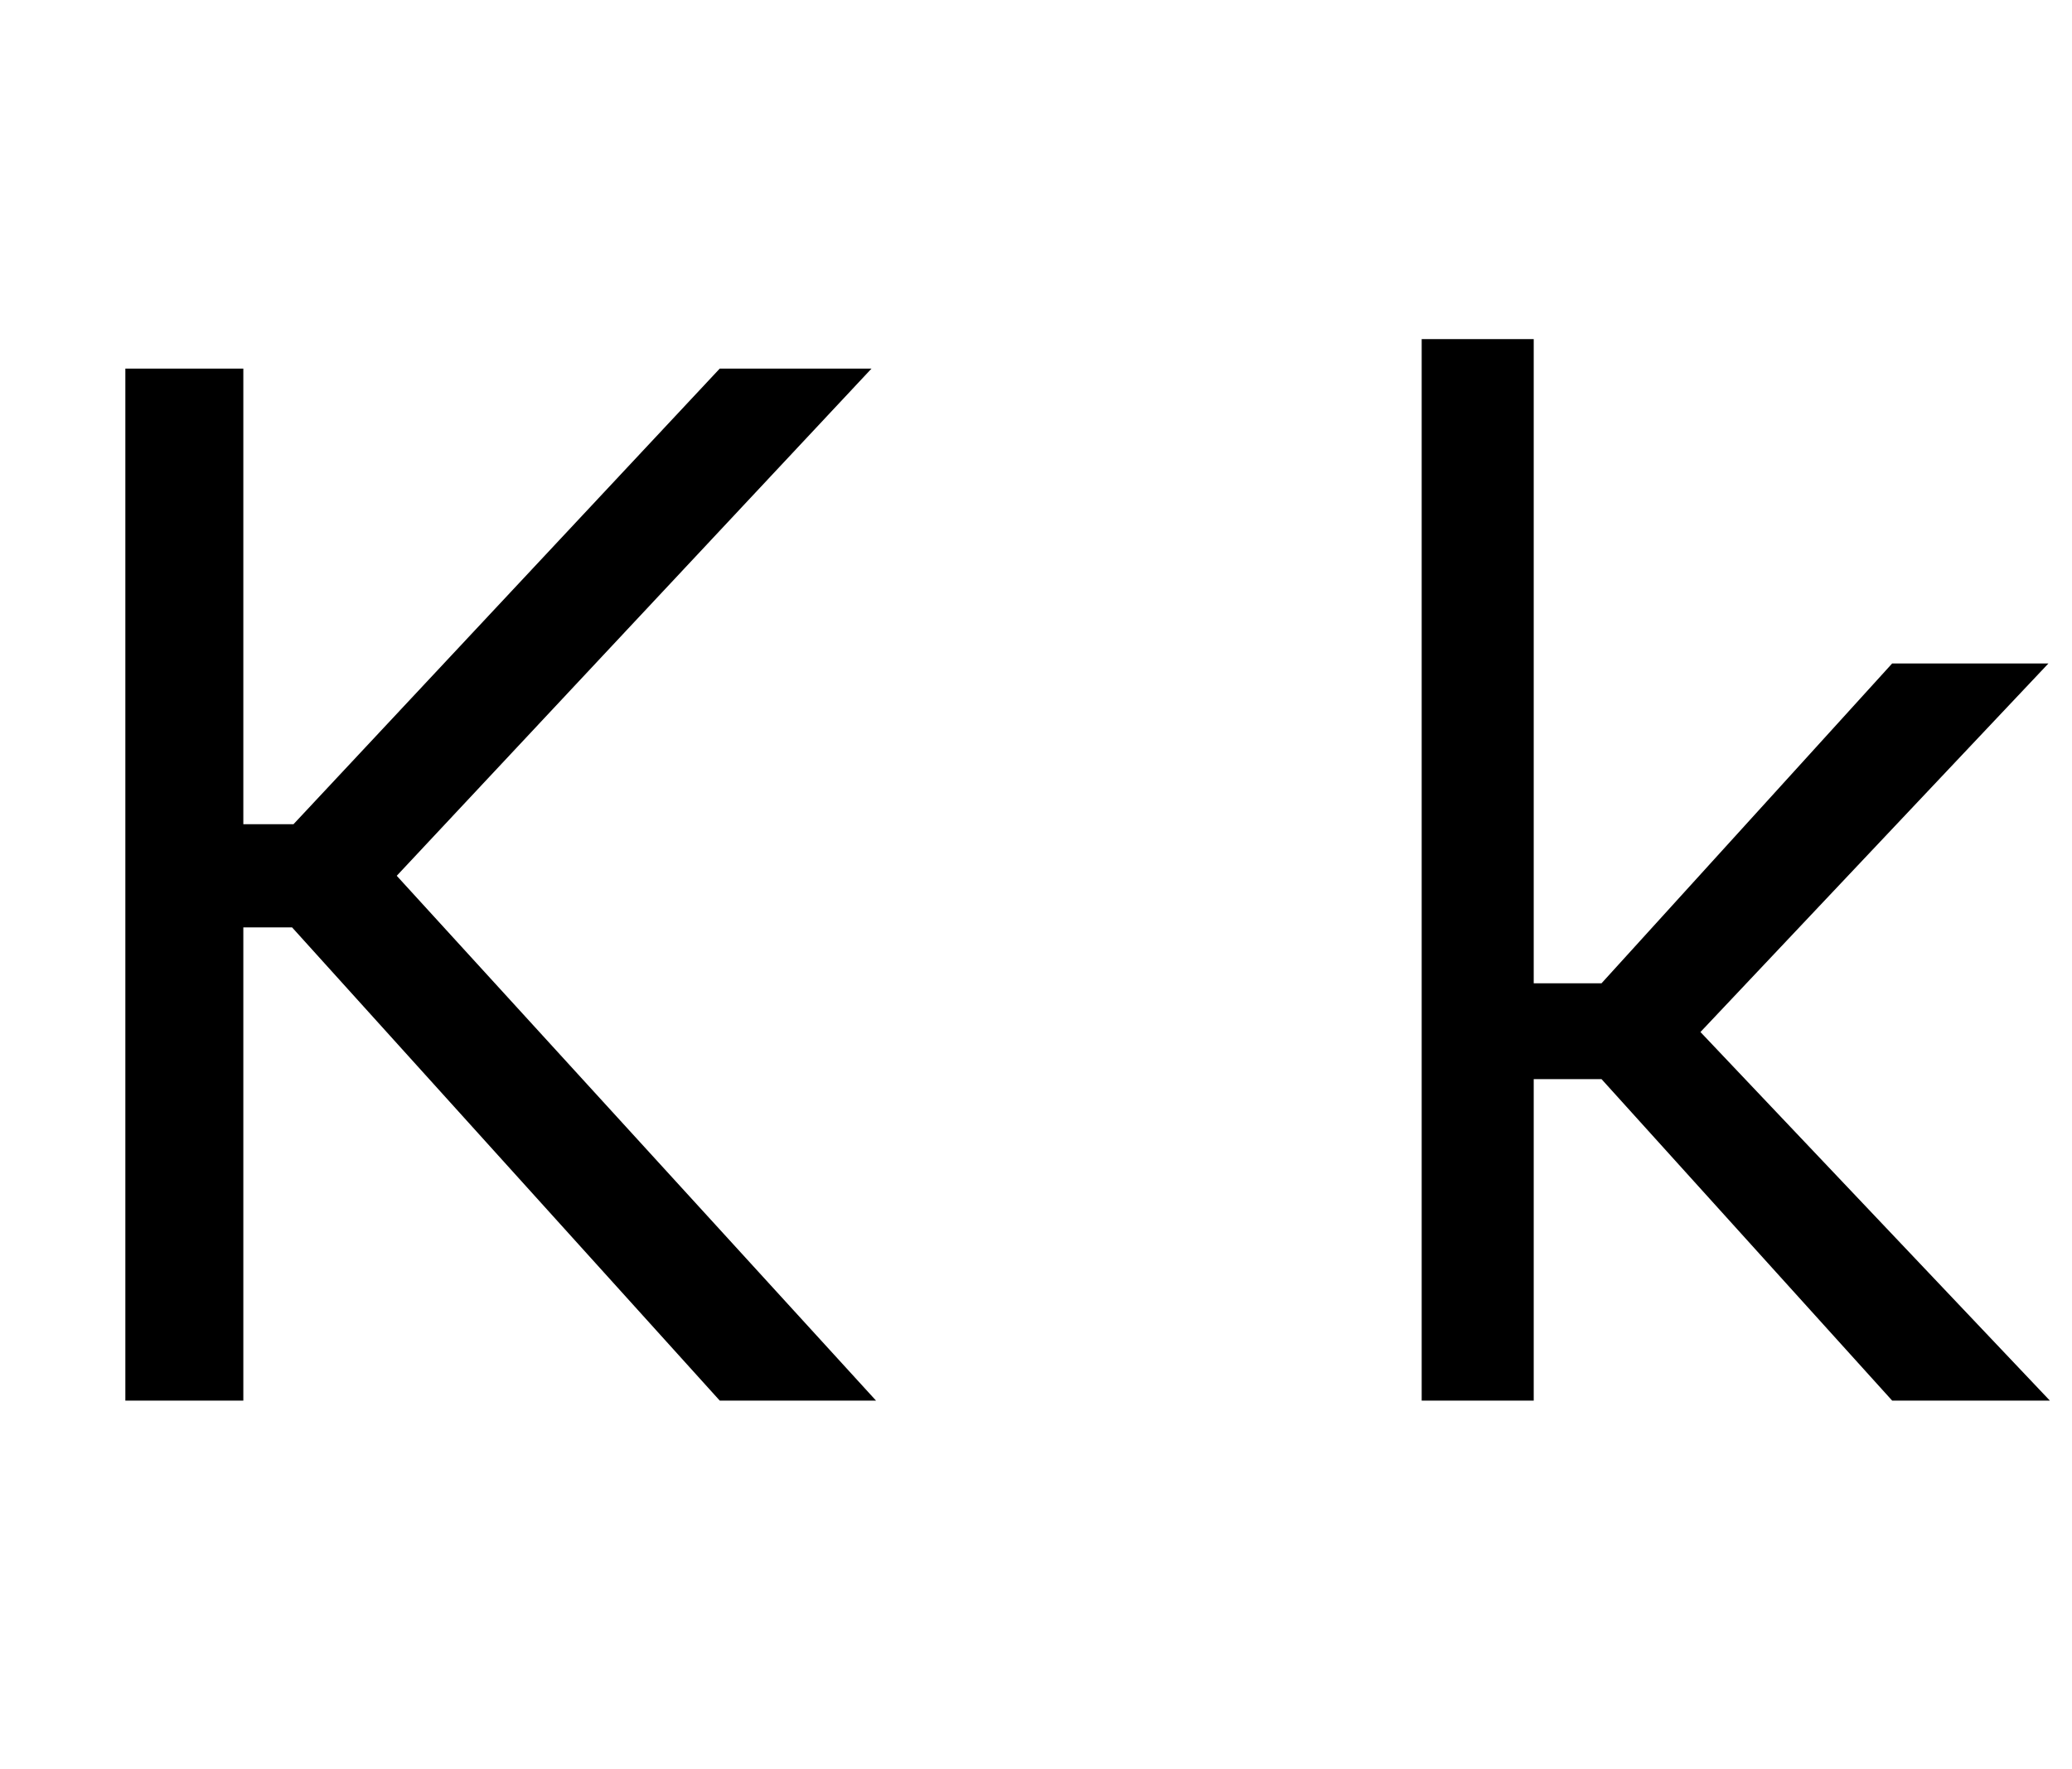 <svg xmlns="http://www.w3.org/2000/svg" xmlns:xlink="http://www.w3.org/1999/xlink" width="101.16" height="86.4"><path fill="black" d="M6.12 68.40L6.12 18L11.88 18L11.88 40.25L14.33 40.25L35.14 18L42.55 18L19.37 42.77L42.77 68.40L35.14 68.40L14.26 45.29L11.88 45.29L11.88 68.40L6.12 68.40ZM69.41 68.40L69.41 16.56L74.88 16.56L74.88 48.02L78.19 48.02L92.38 32.40L100.01 32.40L83.02 50.40L100.08 68.40L92.38 68.40L78.19 52.70L74.88 52.70L74.88 68.40L69.41 68.40Z"/></svg>